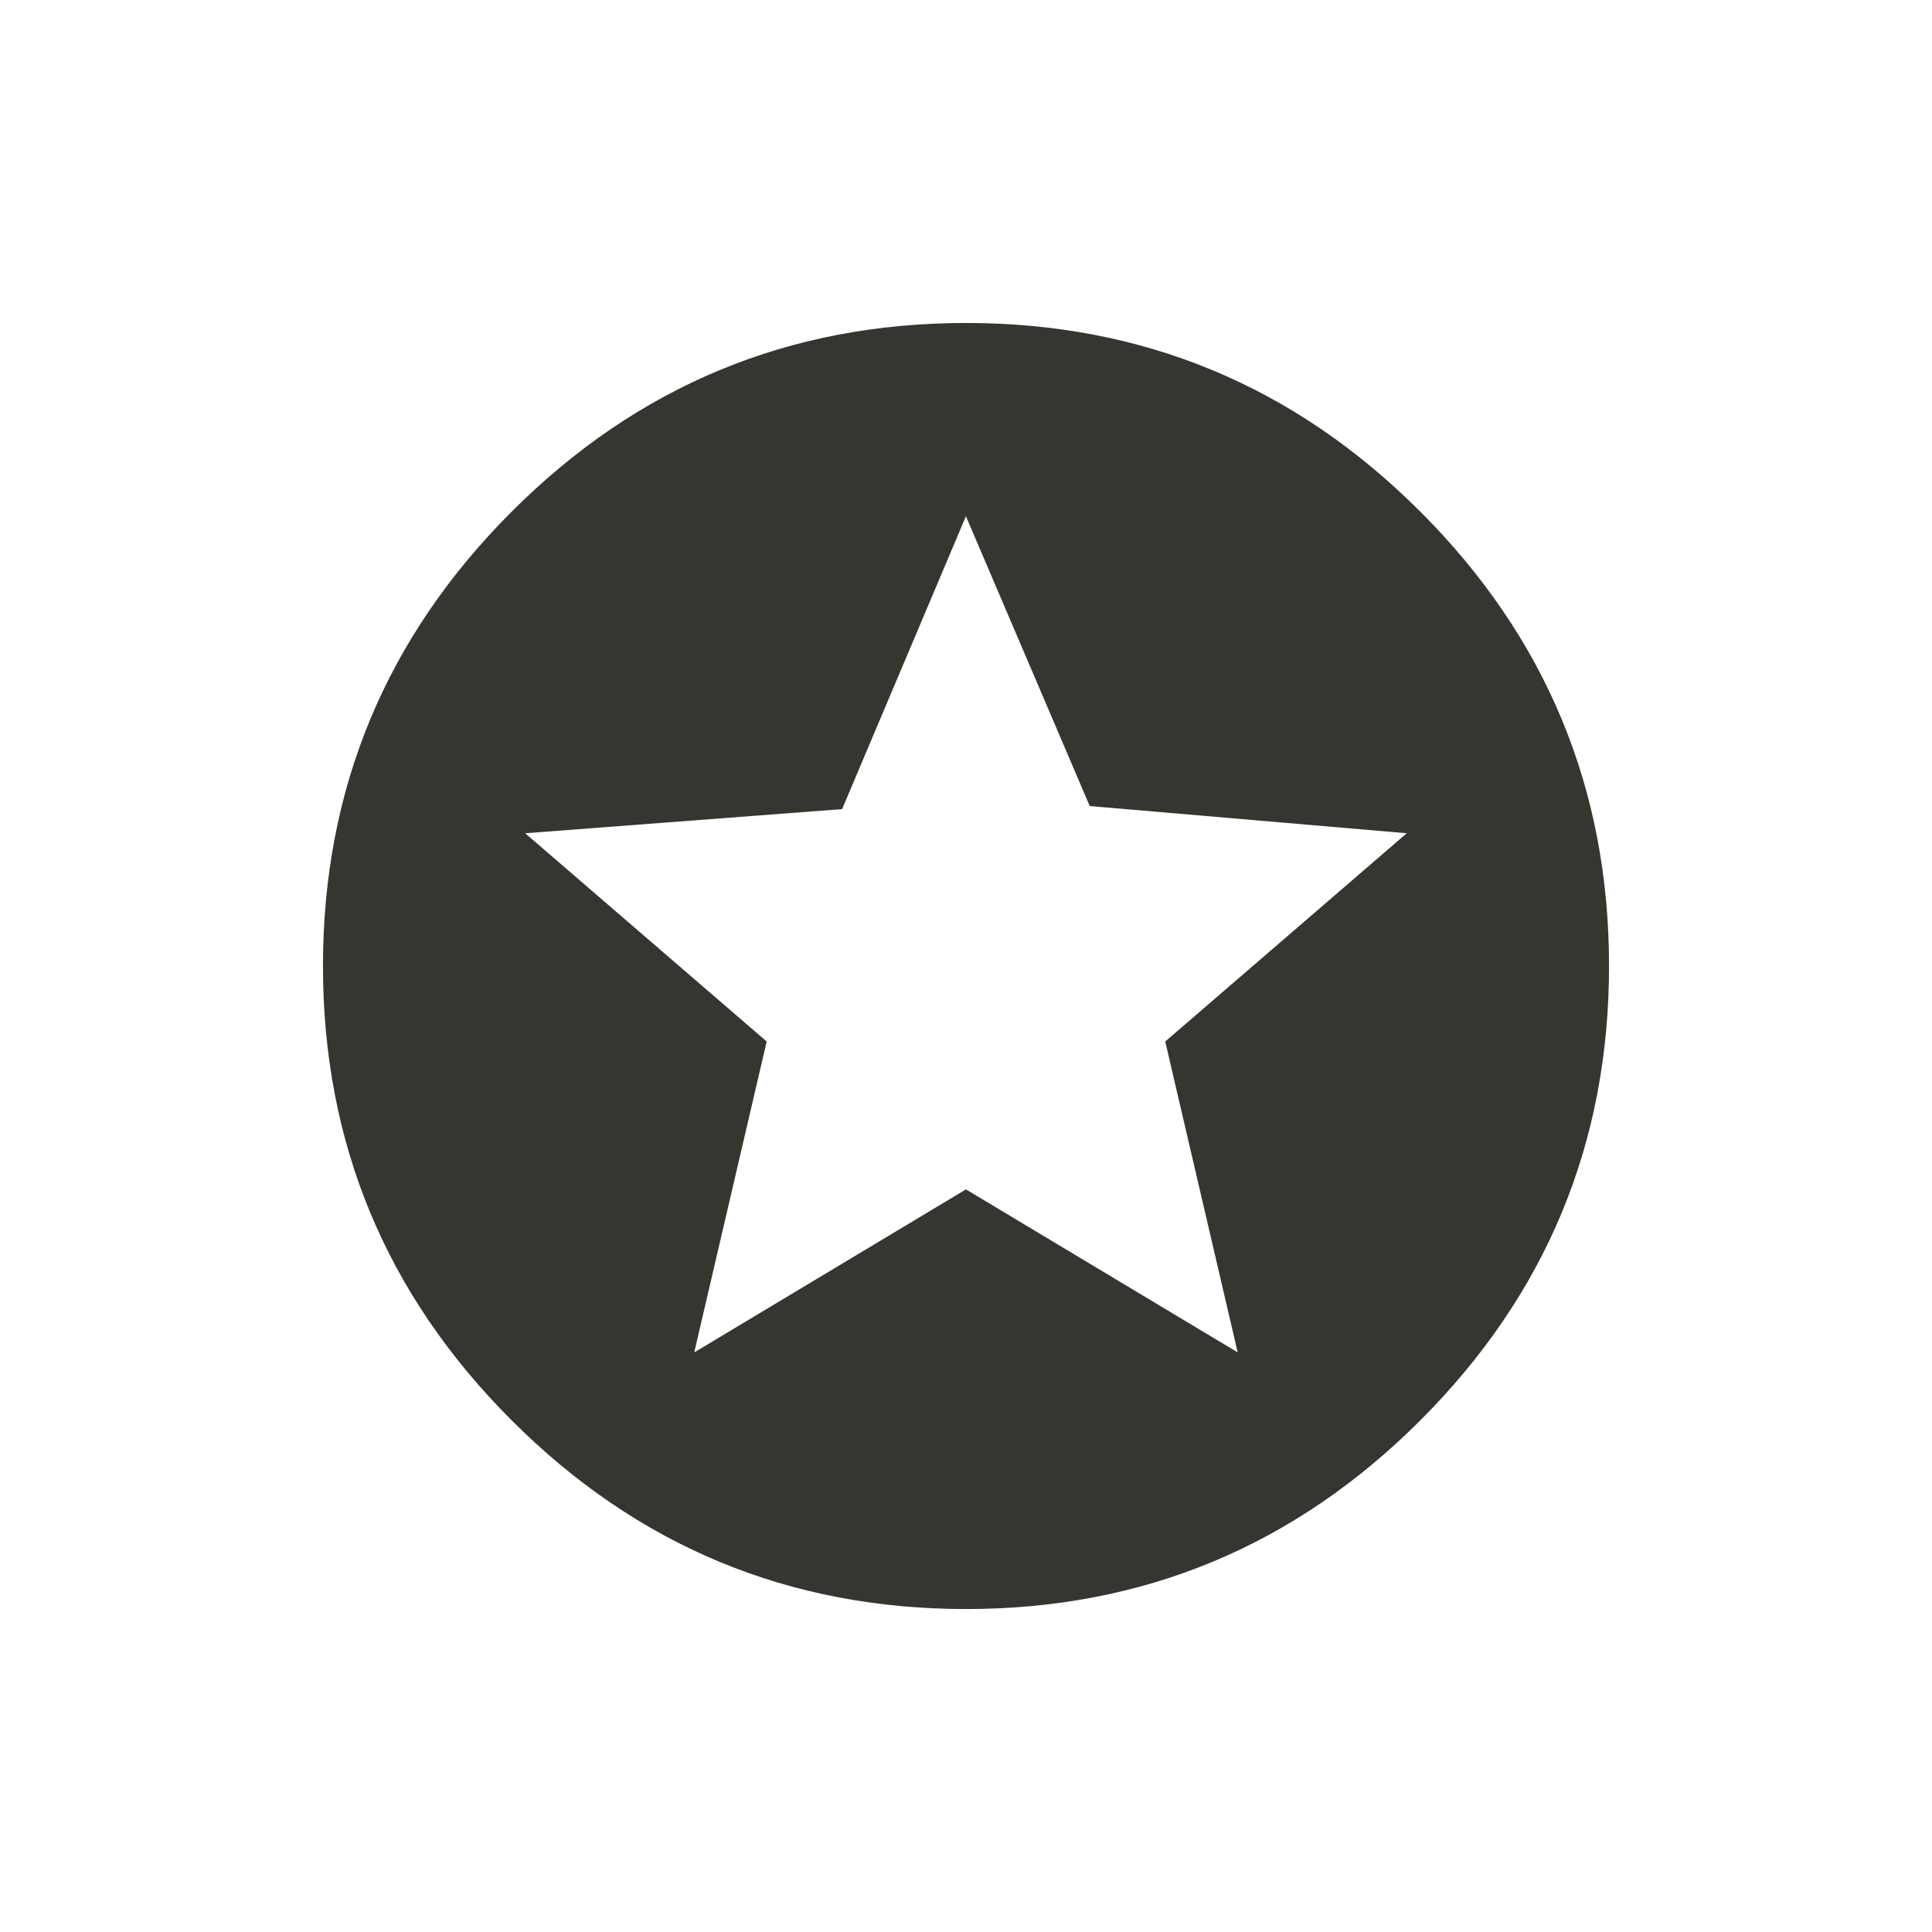 <!-- Generated by IcoMoon.io -->
<svg version="1.1" xmlns="http://www.w3.org/2000/svg" width="24" height="24" viewBox="0 0 24 24">
<title>stars</title>
<path fill="#37352f" d="M15.375 16.8l-0.9-3.862 3-2.587-3.938-0.338-1.538-3.6-1.538 3.638-3.937 0.3 3 2.587-0.9 3.862 3.375-2.025zM12 4.012q3.3 0 5.644 2.344t2.344 5.644-2.344 5.644-5.644 2.344-5.644-2.344-2.344-5.644 2.344-5.644 5.644-2.344z"></path>
</svg>
